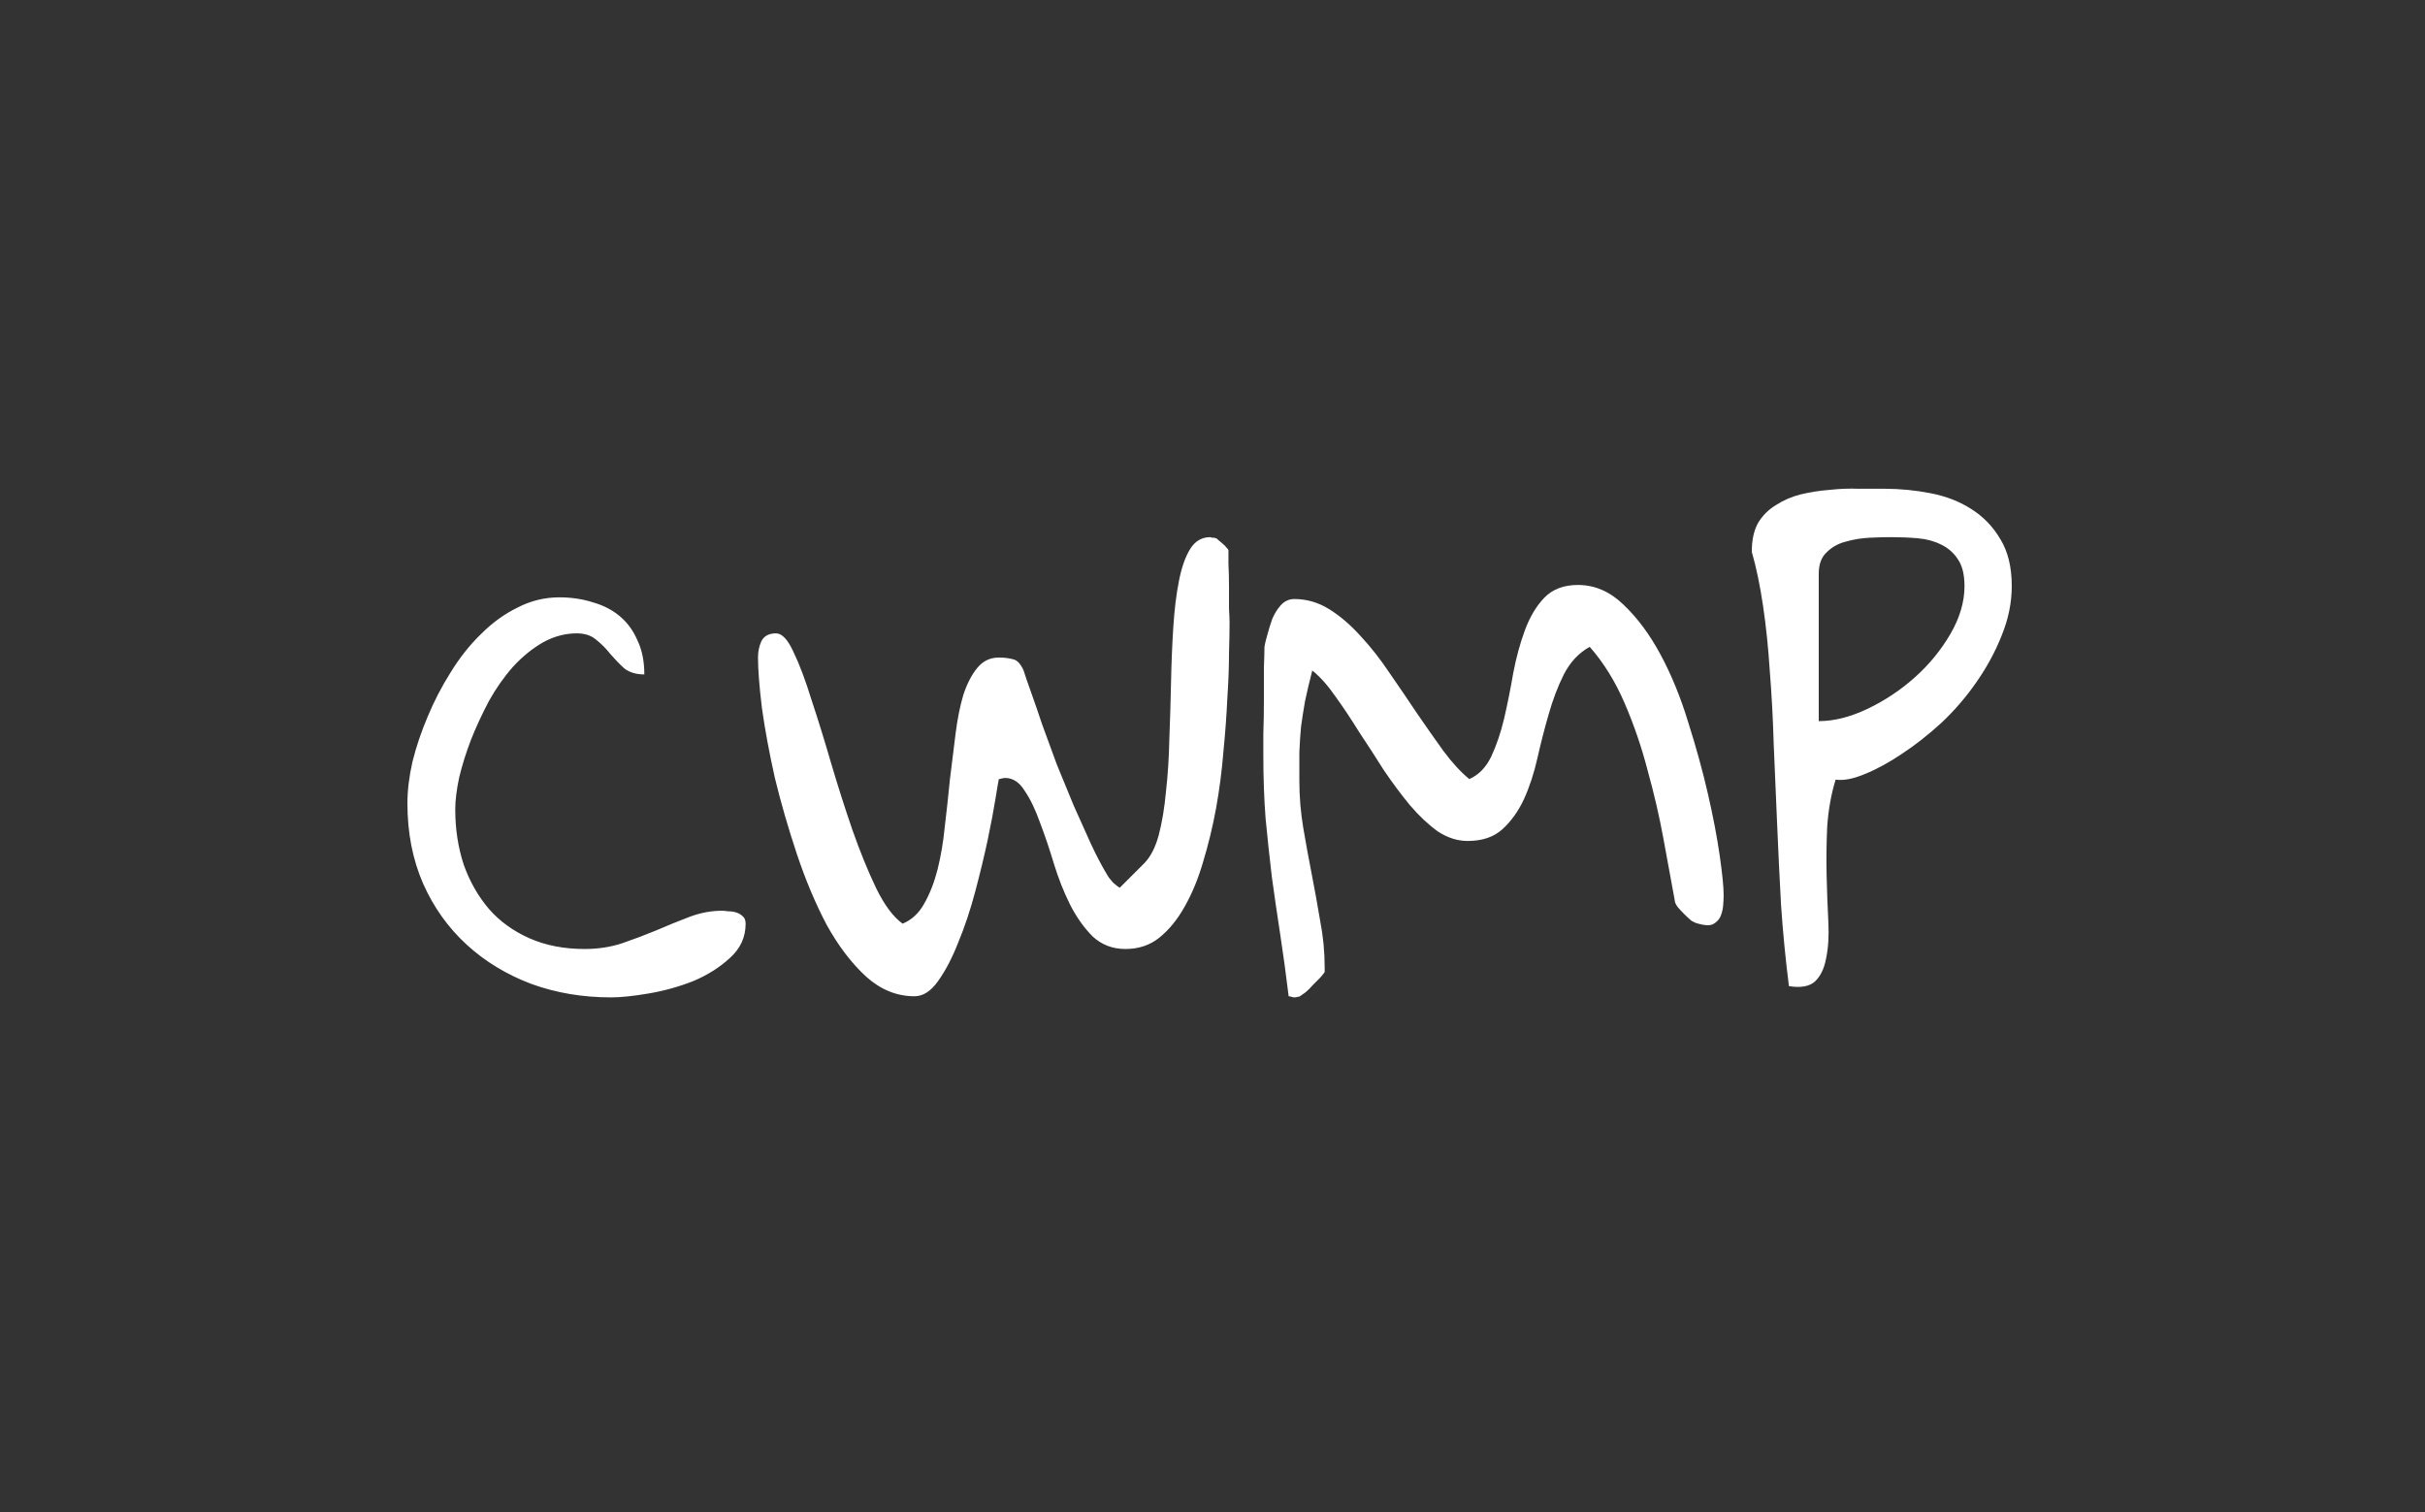 <svg width="404" height="252" viewBox="0 0 404 252" fill="none" xmlns="http://www.w3.org/2000/svg">
<rect x="0" y="0" width="404" height="252" fill="#333333" stroke="none"/>
<path d="M67.875 133.844C67.875 131.719 68.156 129.406 68.719 126.906C69.344 124.406 70.188 121.906 71.25 119.406C72.312 116.844 73.594 114.375 75.094 112C76.594 109.562 78.281 107.438 80.156 105.625C82.031 103.75 84.062 102.281 86.25 101.219C88.438 100.094 90.75 99.531 93.188 99.531C95.188 99.531 97.062 99.812 98.812 100.375C100.562 100.875 102.062 101.656 103.312 102.719C104.562 103.781 105.531 105.125 106.219 106.75C106.969 108.312 107.344 110.188 107.344 112.375C105.969 112.375 104.844 112.031 103.969 111.344C103.156 110.594 102.375 109.781 101.625 108.906C100.938 108.031 100.156 107.25 99.281 106.562C98.469 105.875 97.406 105.531 96.094 105.531C94.156 105.531 92.281 106.031 90.469 107.031C88.719 108.031 87.062 109.375 85.5 111.062C84 112.75 82.656 114.656 81.469 116.781C80.344 118.906 79.344 121.062 78.469 123.25C77.656 125.375 77 127.469 76.5 129.531C76.062 131.594 75.844 133.375 75.844 134.875C75.844 138.125 76.312 141.188 77.25 144.062C78.25 146.875 79.656 149.344 81.469 151.469C83.281 153.531 85.531 155.156 88.219 156.344C90.906 157.531 93.969 158.125 97.406 158.125C99.594 158.125 101.656 157.812 103.594 157.188C105.594 156.5 107.5 155.781 109.312 155.031C111.188 154.219 113.031 153.469 114.844 152.781C116.656 152.094 118.469 151.75 120.281 151.75C120.531 151.75 120.875 151.781 121.312 151.844C121.812 151.844 122.25 151.906 122.625 152.031C123.062 152.156 123.438 152.375 123.75 152.688C124.062 152.938 124.219 153.344 124.219 153.906C124.219 156.156 123.344 158.062 121.594 159.625C119.906 161.188 117.875 162.469 115.5 163.469C113.125 164.406 110.656 165.094 108.094 165.531C105.531 165.969 103.438 166.188 101.812 166.188C97.062 166.188 92.625 165.438 88.5 163.938C84.375 162.375 80.781 160.188 77.719 157.375C74.656 154.562 72.25 151.188 70.5 147.25C68.75 143.25 67.875 138.781 67.875 133.844ZM126.281 109.562C126.281 108.562 126.469 107.656 126.844 106.844C127.281 105.969 128.094 105.531 129.281 105.531C130.281 105.531 131.25 106.562 132.188 108.625C133.188 110.688 134.188 113.344 135.188 116.594C136.25 119.781 137.344 123.312 138.469 127.188C139.594 131 140.781 134.719 142.031 138.344C143.281 141.906 144.594 145.125 145.969 148C147.344 150.812 148.812 152.781 150.375 153.906C151.875 153.281 153.062 152.188 153.938 150.625C154.875 149 155.625 147.094 156.188 144.906C156.75 142.656 157.156 140.25 157.406 137.688C157.719 135.062 158 132.469 158.25 129.906C158.562 127.281 158.875 124.75 159.188 122.312C159.5 119.812 159.938 117.625 160.5 115.75C161.125 113.875 161.906 112.375 162.844 111.25C163.781 110.125 164.969 109.562 166.406 109.562C167.281 109.562 168.062 109.656 168.75 109.844C169.438 109.969 170.031 110.594 170.531 111.719C170.781 112.531 171.188 113.719 171.75 115.281C172.312 116.844 172.938 118.656 173.625 120.719C174.375 122.781 175.188 125 176.062 127.375C177 129.688 177.938 131.969 178.875 134.219C179.875 136.469 180.844 138.625 181.781 140.688C182.719 142.688 183.625 144.406 184.5 145.844C184.625 146.094 184.938 146.5 185.438 147.062C186 147.562 186.375 147.844 186.562 147.906L190.594 143.875C191.656 142.812 192.469 141.25 193.031 139.188C193.594 137.062 194 134.625 194.25 131.875C194.562 129.125 194.75 126.188 194.812 123.062C194.938 119.875 195.031 116.719 195.094 113.594C195.156 110.469 195.281 107.438 195.469 104.5C195.656 101.562 195.969 99 196.406 96.812C196.844 94.562 197.469 92.781 198.281 91.469C199.094 90.156 200.219 89.5 201.656 89.5C201.719 89.5 201.781 89.531 201.844 89.594C201.969 89.594 202.094 89.594 202.219 89.594C202.406 89.656 202.531 89.688 202.594 89.688C202.656 89.688 202.812 89.812 203.062 90.062C203.312 90.25 203.531 90.438 203.719 90.625C203.969 90.812 204.156 91 204.281 91.188C204.469 91.375 204.594 91.531 204.656 91.656C204.656 92.094 204.656 92.875 204.656 94C204.719 95.125 204.75 96.344 204.75 97.656C204.75 98.969 204.75 100.219 204.75 101.406C204.812 102.531 204.844 103.312 204.844 103.75C204.844 105 204.812 106.719 204.75 108.906C204.75 111.094 204.656 113.594 204.469 116.406C204.344 119.156 204.125 122.125 203.812 125.312C203.562 128.438 203.156 131.562 202.594 134.688C202.031 137.75 201.312 140.719 200.438 143.594C199.625 146.406 198.594 148.906 197.344 151.094C196.156 153.219 194.75 154.938 193.125 156.25C191.562 157.5 189.688 158.125 187.5 158.125C185.375 158.125 183.562 157.438 182.062 156.062C180.625 154.625 179.375 152.875 178.312 150.812C177.25 148.688 176.344 146.406 175.594 143.969C174.844 141.469 174.062 139.156 173.25 137.031C172.5 134.906 171.656 133.156 170.719 131.781C169.844 130.344 168.75 129.625 167.438 129.625C167.312 129.625 167.125 129.656 166.875 129.719C166.688 129.781 166.531 129.812 166.406 129.812C166.344 130.062 166.156 131.156 165.844 133.094C165.531 135.031 165.094 137.344 164.531 140.031C163.969 142.656 163.281 145.5 162.469 148.562C161.656 151.625 160.719 154.438 159.656 157C158.656 159.562 157.531 161.719 156.281 163.469C155.094 165.156 153.781 166 152.344 166C149.406 166 146.719 164.906 144.281 162.719C141.844 160.469 139.656 157.594 137.719 154.094C135.844 150.531 134.188 146.594 132.75 142.281C131.312 137.969 130.094 133.75 129.094 129.625C128.156 125.438 127.438 121.562 126.938 118C126.5 114.375 126.281 111.562 126.281 109.562ZM210.469 125.875C210.469 125.125 210.469 123.906 210.469 122.219C210.531 120.469 210.562 118.656 210.562 116.781C210.562 114.844 210.562 113.031 210.562 111.344C210.625 109.656 210.656 108.469 210.656 107.781C210.719 107.344 210.875 106.688 211.125 105.812C211.375 104.875 211.656 103.969 211.969 103.094C212.344 102.219 212.812 101.469 213.375 100.844C214 100.156 214.75 99.812 215.625 99.812C217.688 99.812 219.625 100.375 221.438 101.5C223.25 102.625 225 104.125 226.688 106C228.375 107.812 229.969 109.844 231.469 112.094C233.031 114.344 234.562 116.594 236.062 118.844C237.562 121.031 239.031 123.125 240.469 125.125C241.906 127.062 243.344 128.625 244.781 129.812C246.344 129.125 247.562 127.875 248.438 126.062C249.312 124.188 250.031 122.062 250.594 119.688C251.156 117.25 251.656 114.75 252.094 112.188C252.594 109.562 253.25 107.156 254.062 104.969C254.875 102.781 255.938 101 257.25 99.625C258.625 98.188 260.5 97.469 262.875 97.469C265.688 97.469 268.219 98.562 270.469 100.75C272.781 102.938 274.844 105.719 276.656 109.094C278.469 112.469 280 116.219 281.25 120.344C282.562 124.469 283.656 128.438 284.531 132.25C285.406 136.062 286.062 139.5 286.5 142.562C286.938 145.625 287.156 147.812 287.156 149.125C287.156 149.688 287.125 150.312 287.062 151C287 151.625 286.844 152.219 286.594 152.781C286.344 153.281 285.938 153.688 285.375 154C284.812 154.25 284 154.219 282.938 153.906C282.625 153.844 282.25 153.688 281.812 153.438C281.438 153.125 281.031 152.75 280.594 152.312C280.156 151.875 279.781 151.469 279.469 151.094C279.156 150.656 279 150.281 279 149.969C278.438 146.906 277.812 143.5 277.125 139.75C276.438 136 275.562 132.219 274.5 128.406C273.5 124.531 272.219 120.781 270.656 117.156C269.094 113.531 267.156 110.406 264.844 107.781C263.031 108.781 261.594 110.312 260.531 112.375C259.531 114.375 258.688 116.594 258 119.031C257.312 121.406 256.688 123.844 256.125 126.344C255.562 128.844 254.812 131.125 253.875 133.188C252.938 135.188 251.75 136.844 250.312 138.156C248.875 139.469 246.938 140.125 244.5 140.125C242.812 140.125 241.156 139.594 239.531 138.531C237.969 137.406 236.438 135.969 234.938 134.219C233.438 132.406 231.969 130.438 230.531 128.312C229.156 126.125 227.781 124 226.406 121.938C225.094 119.812 223.781 117.844 222.469 116.031C221.219 114.219 219.938 112.781 218.625 111.719C218.125 113.656 217.719 115.375 217.406 116.875C217.156 118.312 216.938 119.719 216.75 121.094C216.625 122.469 216.531 123.875 216.469 125.312C216.469 126.75 216.469 128.344 216.469 130.094C216.469 132.719 216.688 135.344 217.125 137.969C217.562 140.531 218.031 143.094 218.531 145.656C219.031 148.219 219.5 150.812 219.938 153.438C220.438 156 220.688 158.594 220.688 161.219V161.969C220.562 162.156 220.312 162.469 219.938 162.906C219.562 163.281 219.156 163.688 218.719 164.125C218.344 164.562 217.938 164.969 217.5 165.344C217.062 165.656 216.75 165.875 216.562 166C216.5 166.062 216.375 166.094 216.188 166.094C216 166.156 215.812 166.188 215.625 166.188C215.5 166.188 215.344 166.156 215.156 166.094C214.969 166.031 214.812 166 214.688 166C214.25 162.375 213.781 158.938 213.281 155.688C212.781 152.438 212.312 149.219 211.875 146.031C211.5 142.844 211.156 139.625 210.844 136.375C210.594 133.125 210.469 129.625 210.469 125.875ZM291.844 91.938C291.844 90 292.188 88.406 292.875 87.156C293.625 85.906 294.625 84.906 295.875 84.156C297.125 83.344 298.5 82.75 300 82.375C301.562 82 303.156 81.75 304.781 81.625C306.469 81.438 308.094 81.375 309.656 81.438C311.219 81.438 312.656 81.438 313.969 81.438C316.531 81.438 319.094 81.688 321.656 82.188C324.219 82.688 326.469 83.562 328.406 84.812C330.406 86.062 332.031 87.75 333.281 89.875C334.531 91.938 335.156 94.531 335.156 97.656C335.156 100.406 334.594 103.156 333.469 105.906C332.406 108.594 331 111.188 329.25 113.688C327.562 116.125 325.625 118.375 323.438 120.438C321.25 122.438 319.062 124.156 316.875 125.594C314.75 127.031 312.688 128.156 310.688 128.969C308.75 129.781 307.125 130.094 305.812 129.906C305.062 132.344 304.594 134.969 304.406 137.781C304.281 140.531 304.25 143.25 304.312 145.938C304.375 148.562 304.469 151.094 304.594 153.531C304.719 155.906 304.594 157.969 304.219 159.719C303.906 161.406 303.281 162.688 302.344 163.562C301.406 164.375 299.969 164.625 298.031 164.312C297.469 159.875 297.031 155.375 296.719 150.812C296.469 146.25 296.25 141.719 296.062 137.219C295.875 132.719 295.688 128.344 295.5 124.094C295.375 119.781 295.156 115.688 294.844 111.812C294.594 107.938 294.219 104.312 293.719 100.938C293.219 97.562 292.594 94.562 291.844 91.938ZM315 89.5C314.062 89.5 312.906 89.531 311.531 89.594C310.156 89.656 308.812 89.875 307.5 90.25C306.25 90.562 305.188 91.156 304.312 92.031C303.438 92.844 303 94.031 303 95.594V120.156C305.562 120.156 308.281 119.469 311.156 118.094C314.031 116.719 316.656 114.969 319.031 112.844C321.406 110.719 323.375 108.312 324.938 105.625C326.5 102.938 327.281 100.281 327.281 97.656C327.281 95.719 326.906 94.219 326.156 93.156C325.469 92.094 324.531 91.281 323.344 90.719C322.219 90.156 320.938 89.812 319.5 89.688C318.062 89.562 316.562 89.5 315 89.5Z" fill="white"/>
</svg>
